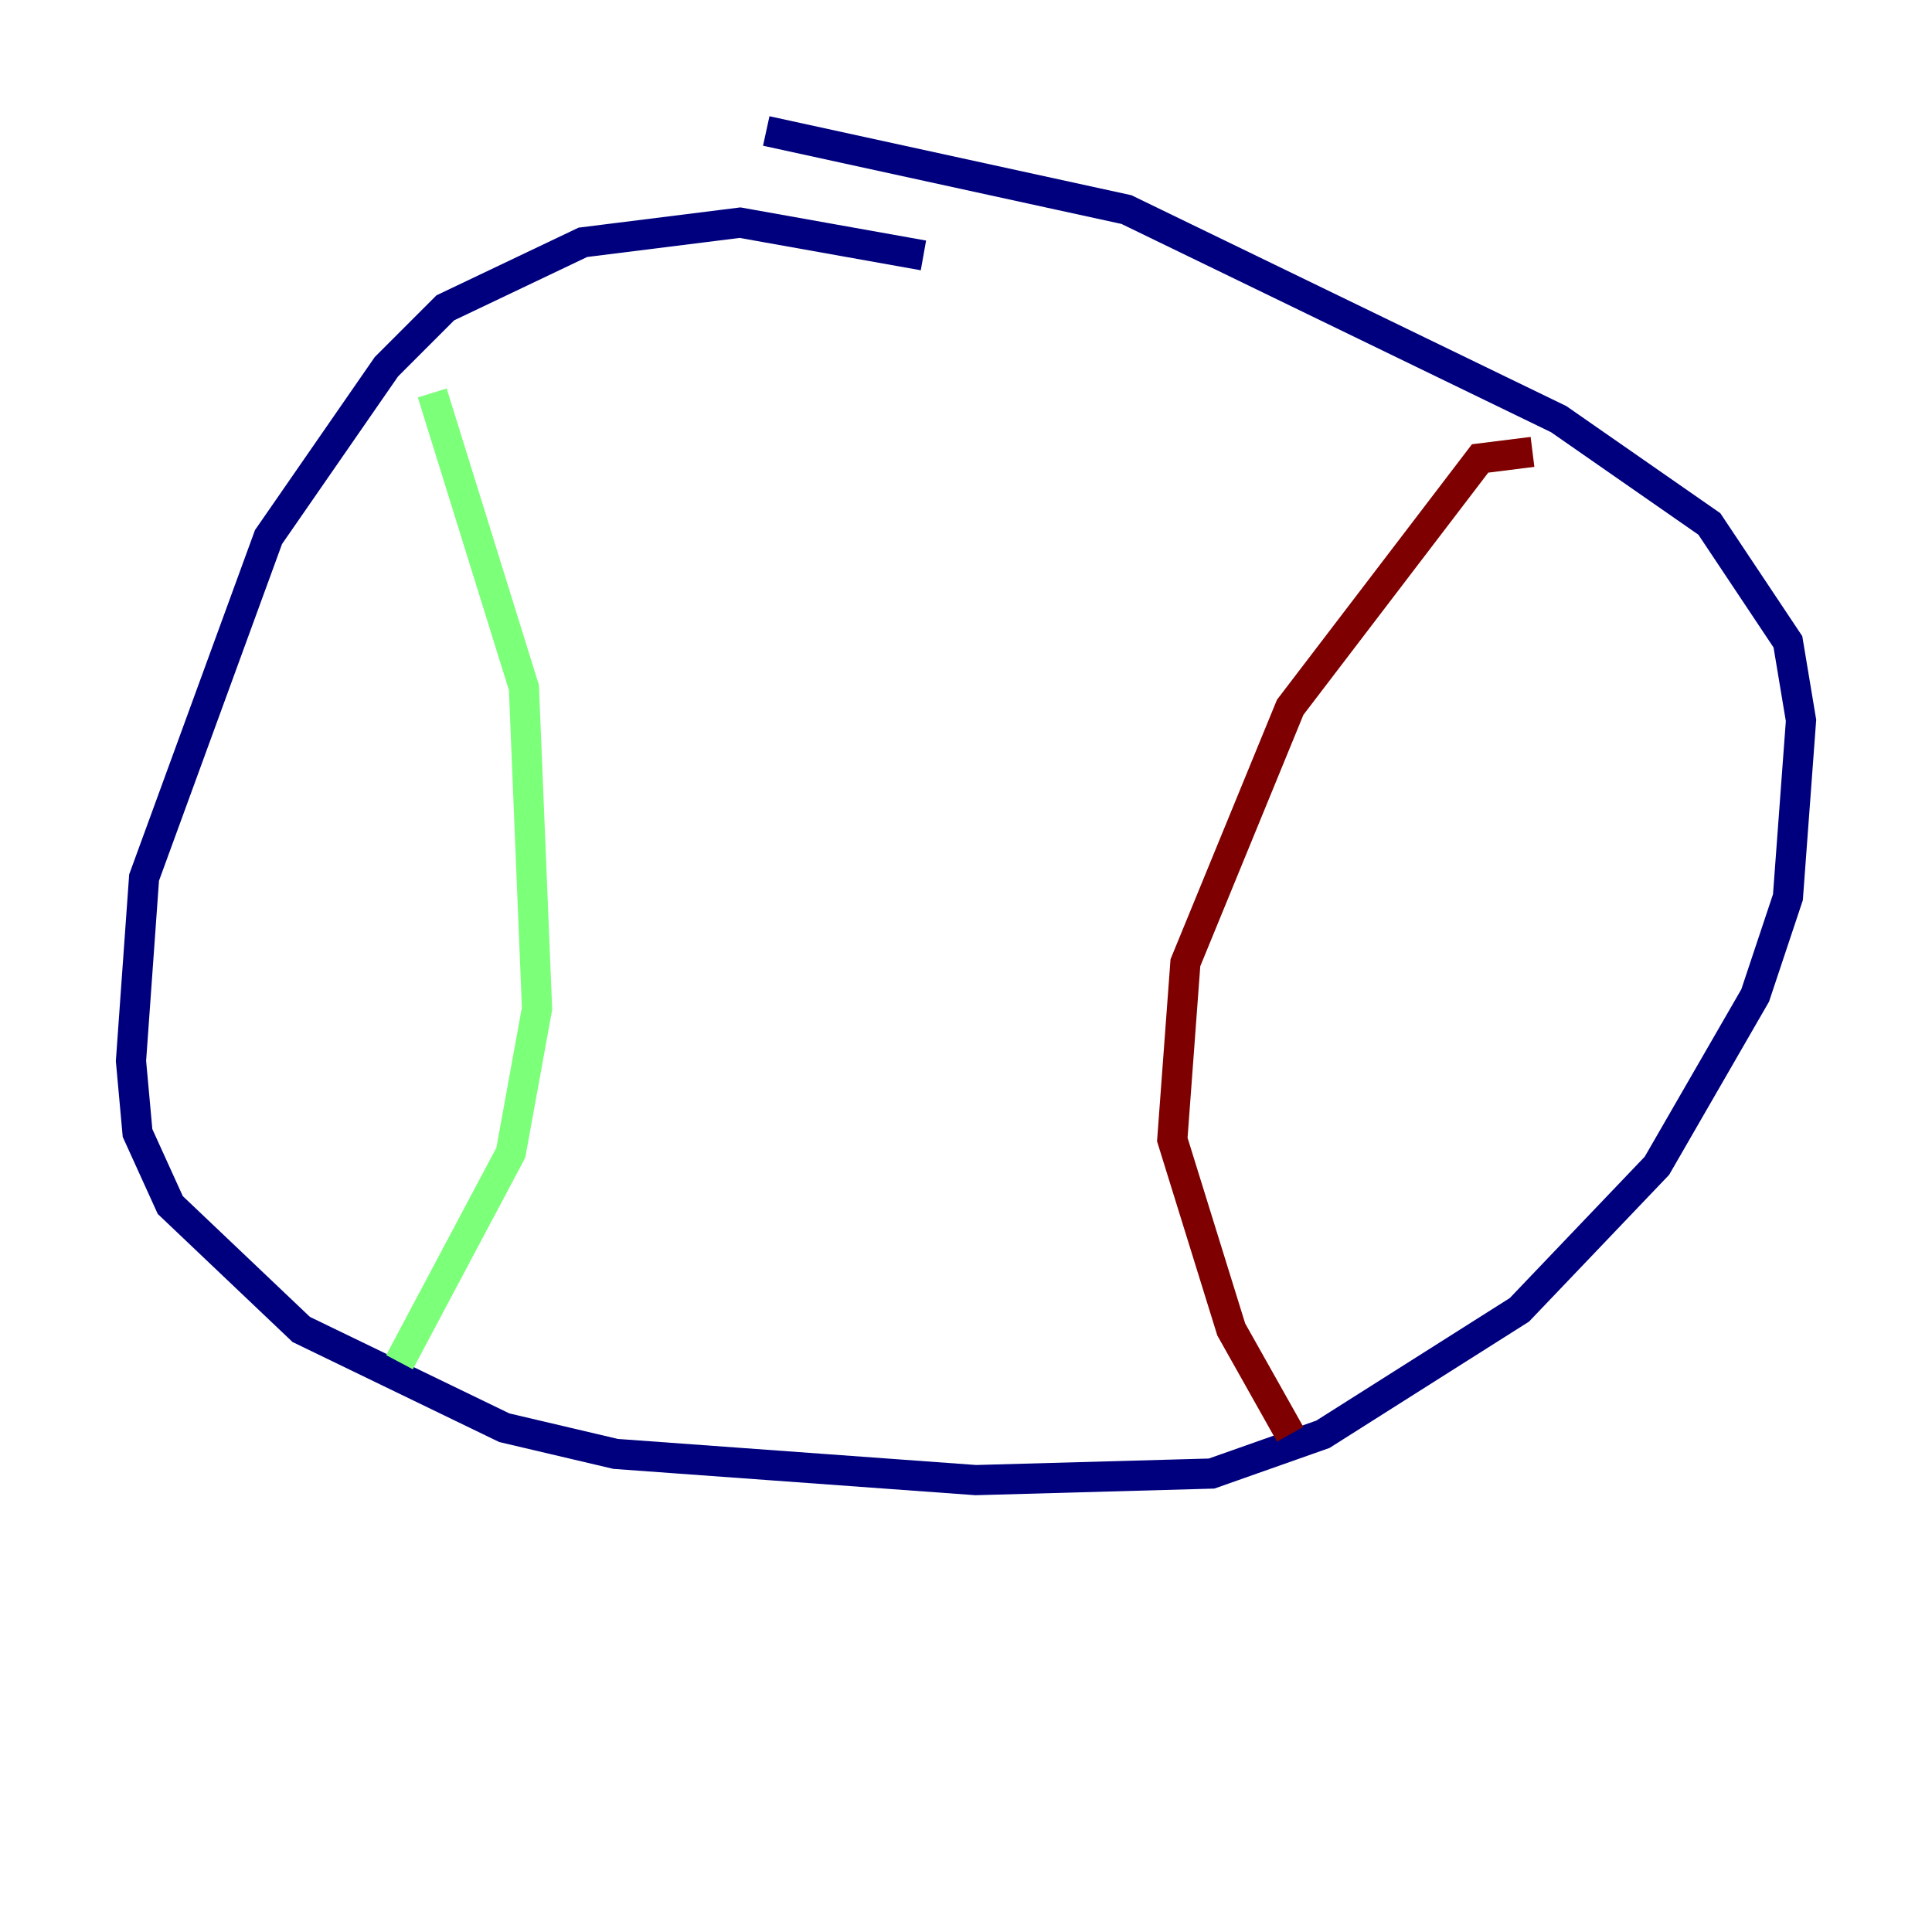<?xml version="1.0" encoding="utf-8" ?>
<svg baseProfile="tiny" height="128" version="1.2" viewBox="0,0,128,128" width="128" xmlns="http://www.w3.org/2000/svg" xmlns:ev="http://www.w3.org/2001/xml-events" xmlns:xlink="http://www.w3.org/1999/xlink"><defs /><polyline fill="none" points="61.18,16.922 49.031,14.752 38.617,16.054 29.505,20.393 25.6,24.298 17.79,35.58 9.546,58.142 8.678,70.291 9.112,75.064 11.281,79.837 19.959,88.081 33.41,94.59 40.786,96.325 64.651,98.061 80.271,97.627 87.647,95.024 100.664,86.78 109.776,77.234 116.285,65.953 118.454,59.444 119.322,47.729 118.454,42.522 113.248,34.712 103.268,27.77 74.63,13.885 50.766,8.678" stroke="#00007f" stroke-width="2" /><polyline fill="none" points="28.637,26.034 34.712,45.559 35.58,66.82 33.844,76.366 26.468,90.251" stroke="#7cff79" stroke-width="2" /><polyline fill="none" points="101.532,29.939 98.061,30.373 85.478,46.861 78.536,63.783 77.668,75.498 81.573,88.081 85.478,95.024" stroke="#7f0000" stroke-width="2" /></svg>